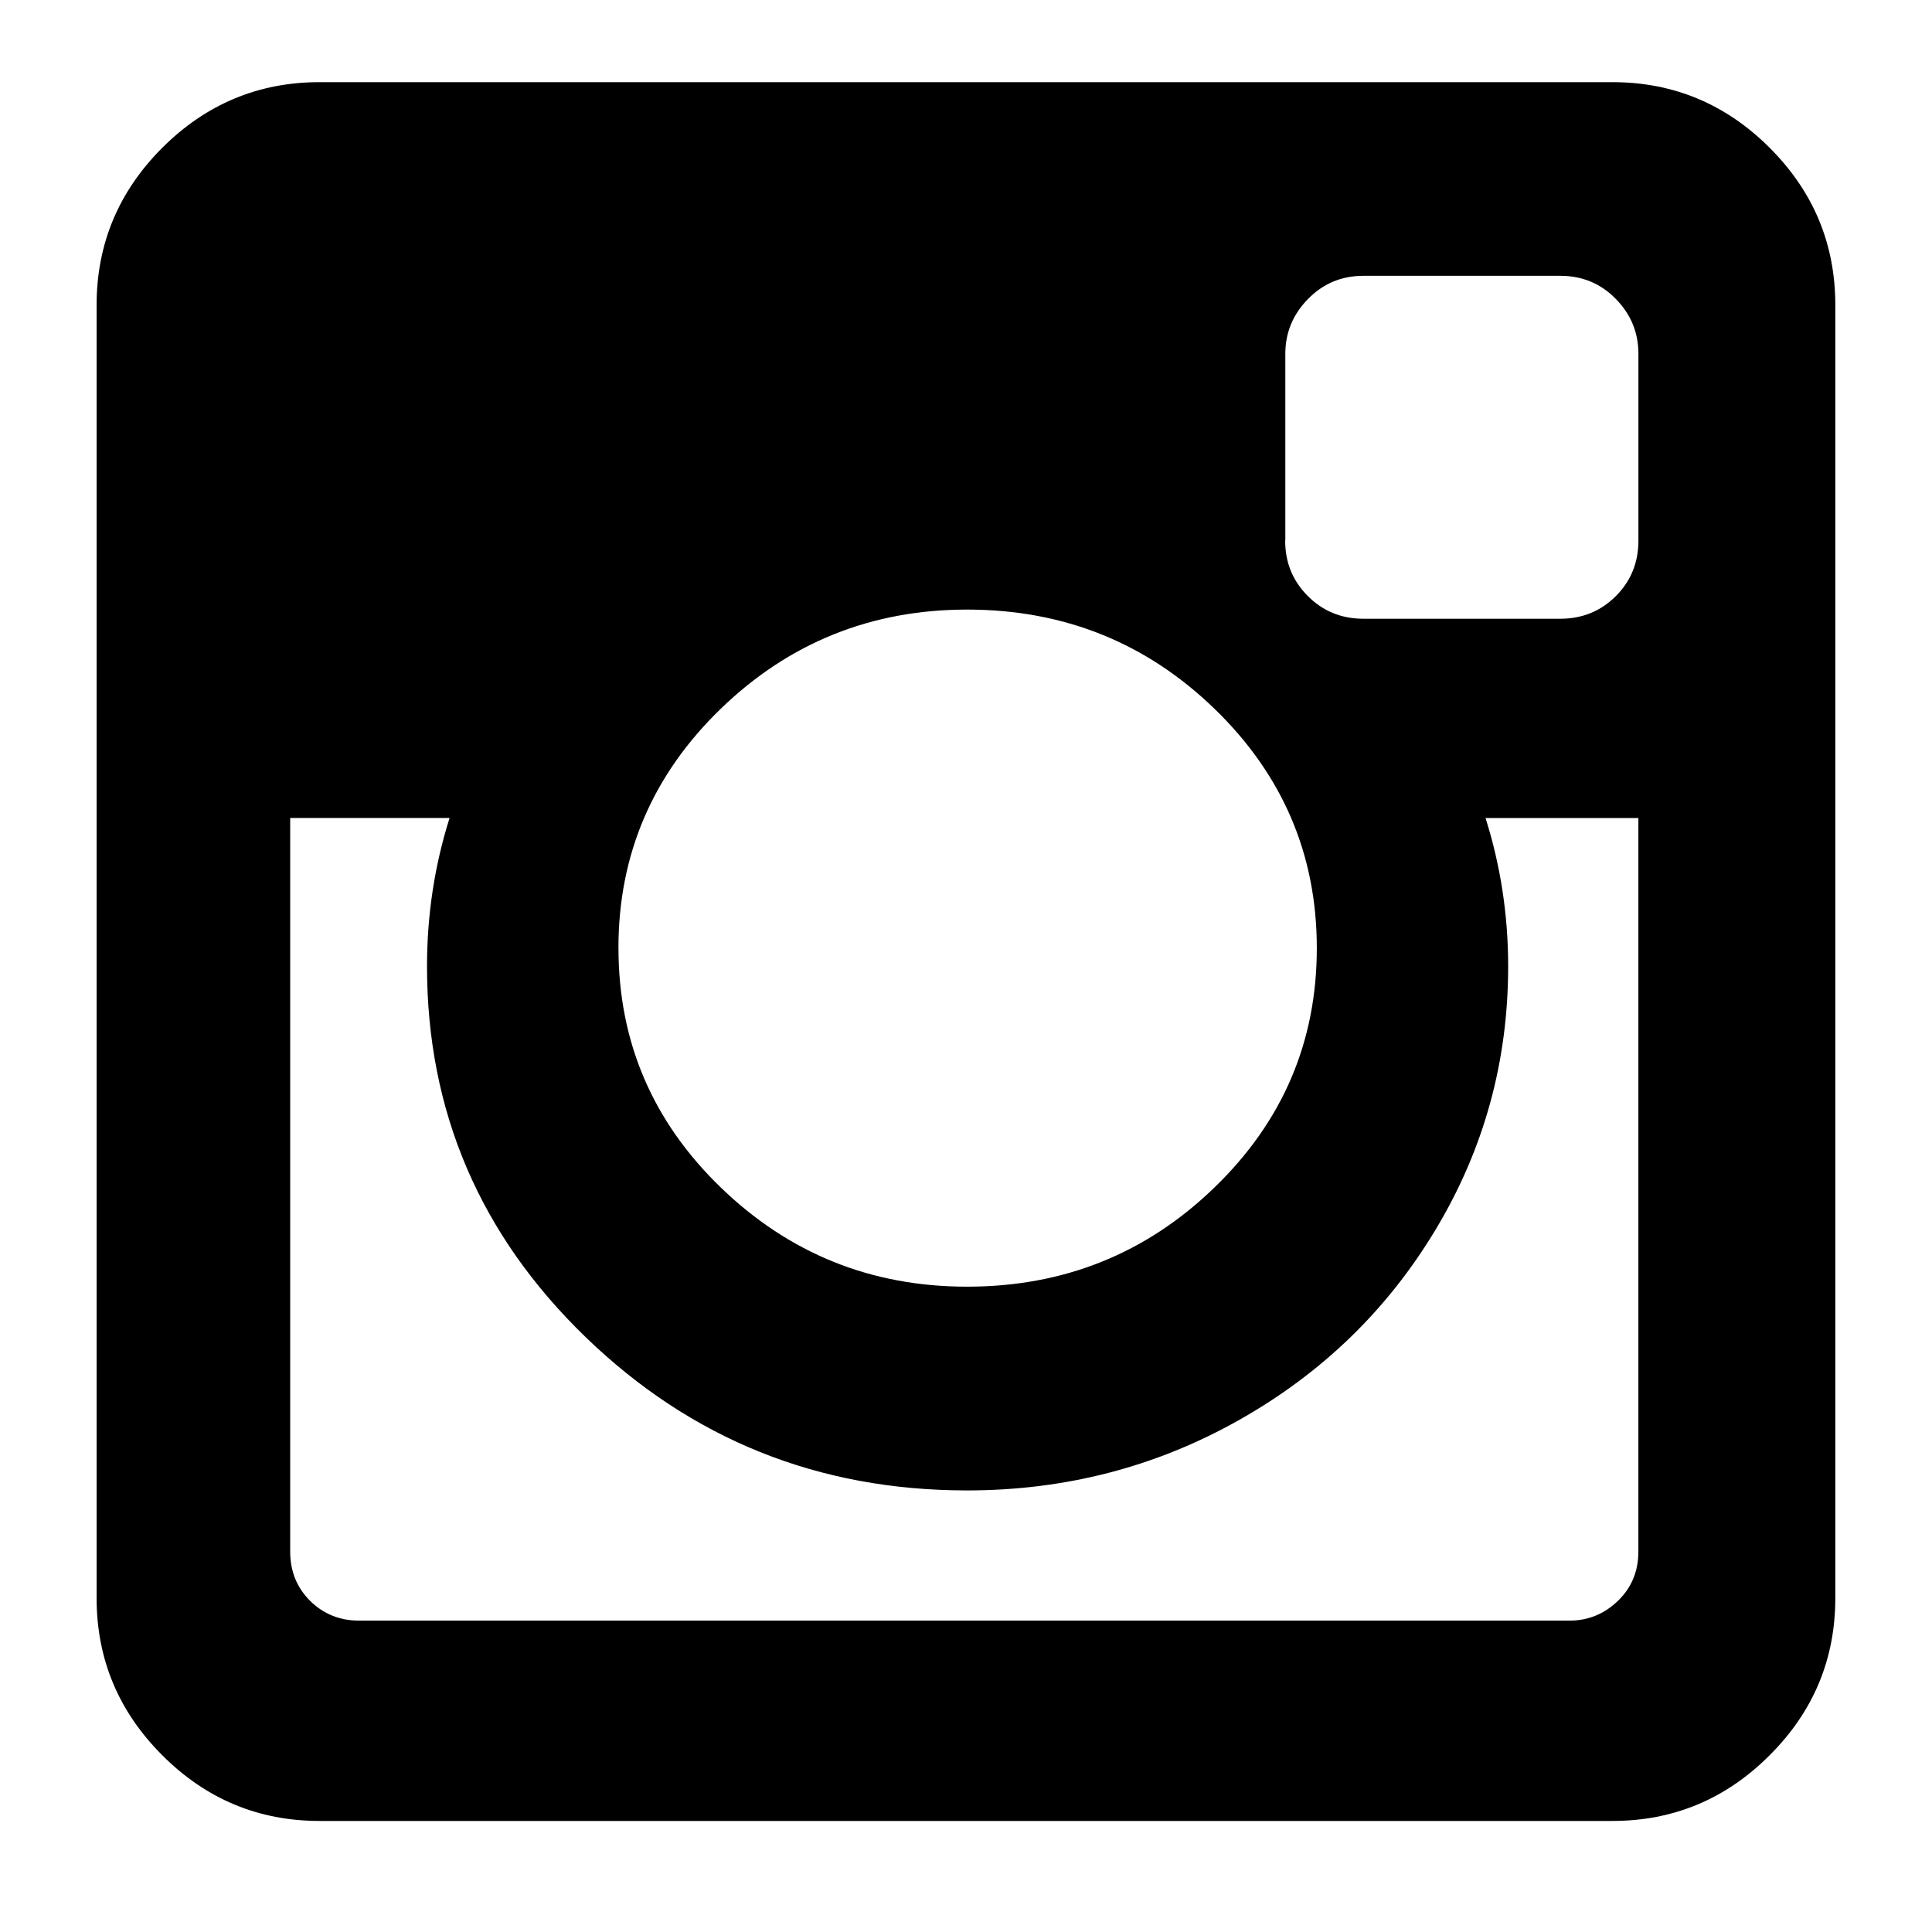 <svg xmlns="http://www.w3.org/2000/svg" width="50" height="50" viewBox="0 0 50 50"><path d="M2.5 41.353V7.897c0-1.58.566-2.938 1.7-4.073 1.132-1.13 2.49-1.698 4.07-1.698h33.458c1.58 0 2.938.567 4.07 1.698 1.135 1.134 1.7 2.492 1.7 4.073v33.456c0 1.583-.565 2.94-1.7 4.073-1.132 1.134-2.49 1.7-4.07 1.7H8.27c-1.578 0-2.937-.565-4.07-1.7-1.134-1.133-1.7-2.49-1.7-4.073zm5.01-1.2c0 .508.17.932.514 1.275.343.34.766.514 1.275.514h31.315c.488 0 .907-.173 1.26-.514.354-.343.527-.768.527-1.275V21.17h-3.956c.39 1.23.586 2.51.586 3.838 0 2.46-.625 4.73-1.875 6.81-1.25 2.082-2.948 3.726-5.098 4.937-2.148 1.21-4.493 1.817-7.03 1.817-3.85 0-7.14-1.324-9.875-3.97-2.734-2.646-4.102-5.845-4.102-9.593 0-1.33.195-2.61.584-3.84H7.51v18.984zm8.496-15.616c0 2.423.883 4.49 2.65 6.197 1.77 1.71 3.893 2.565 6.373 2.565 2.498 0 4.633-.855 6.4-2.566 1.767-1.707 2.65-3.774 2.65-6.197 0-2.418-.884-4.486-2.65-6.195-1.768-1.71-3.902-2.565-6.4-2.565-2.48 0-4.605.855-6.374 2.565-1.767 1.71-2.65 3.776-2.65 6.195zM33.26 13.99c0 .568.196 1.046.588 1.437.39.39.868.586 1.435.586h5.098c.567 0 1.047-.196 1.437-.586.39-.39.584-.87.584-1.436V9.16c0-.55-.192-1.022-.583-1.422-.39-.4-.87-.6-1.436-.6h-5.097c-.566 0-1.044.2-1.435.6-.392.4-.587.873-.587 1.42v4.833z"/></svg>